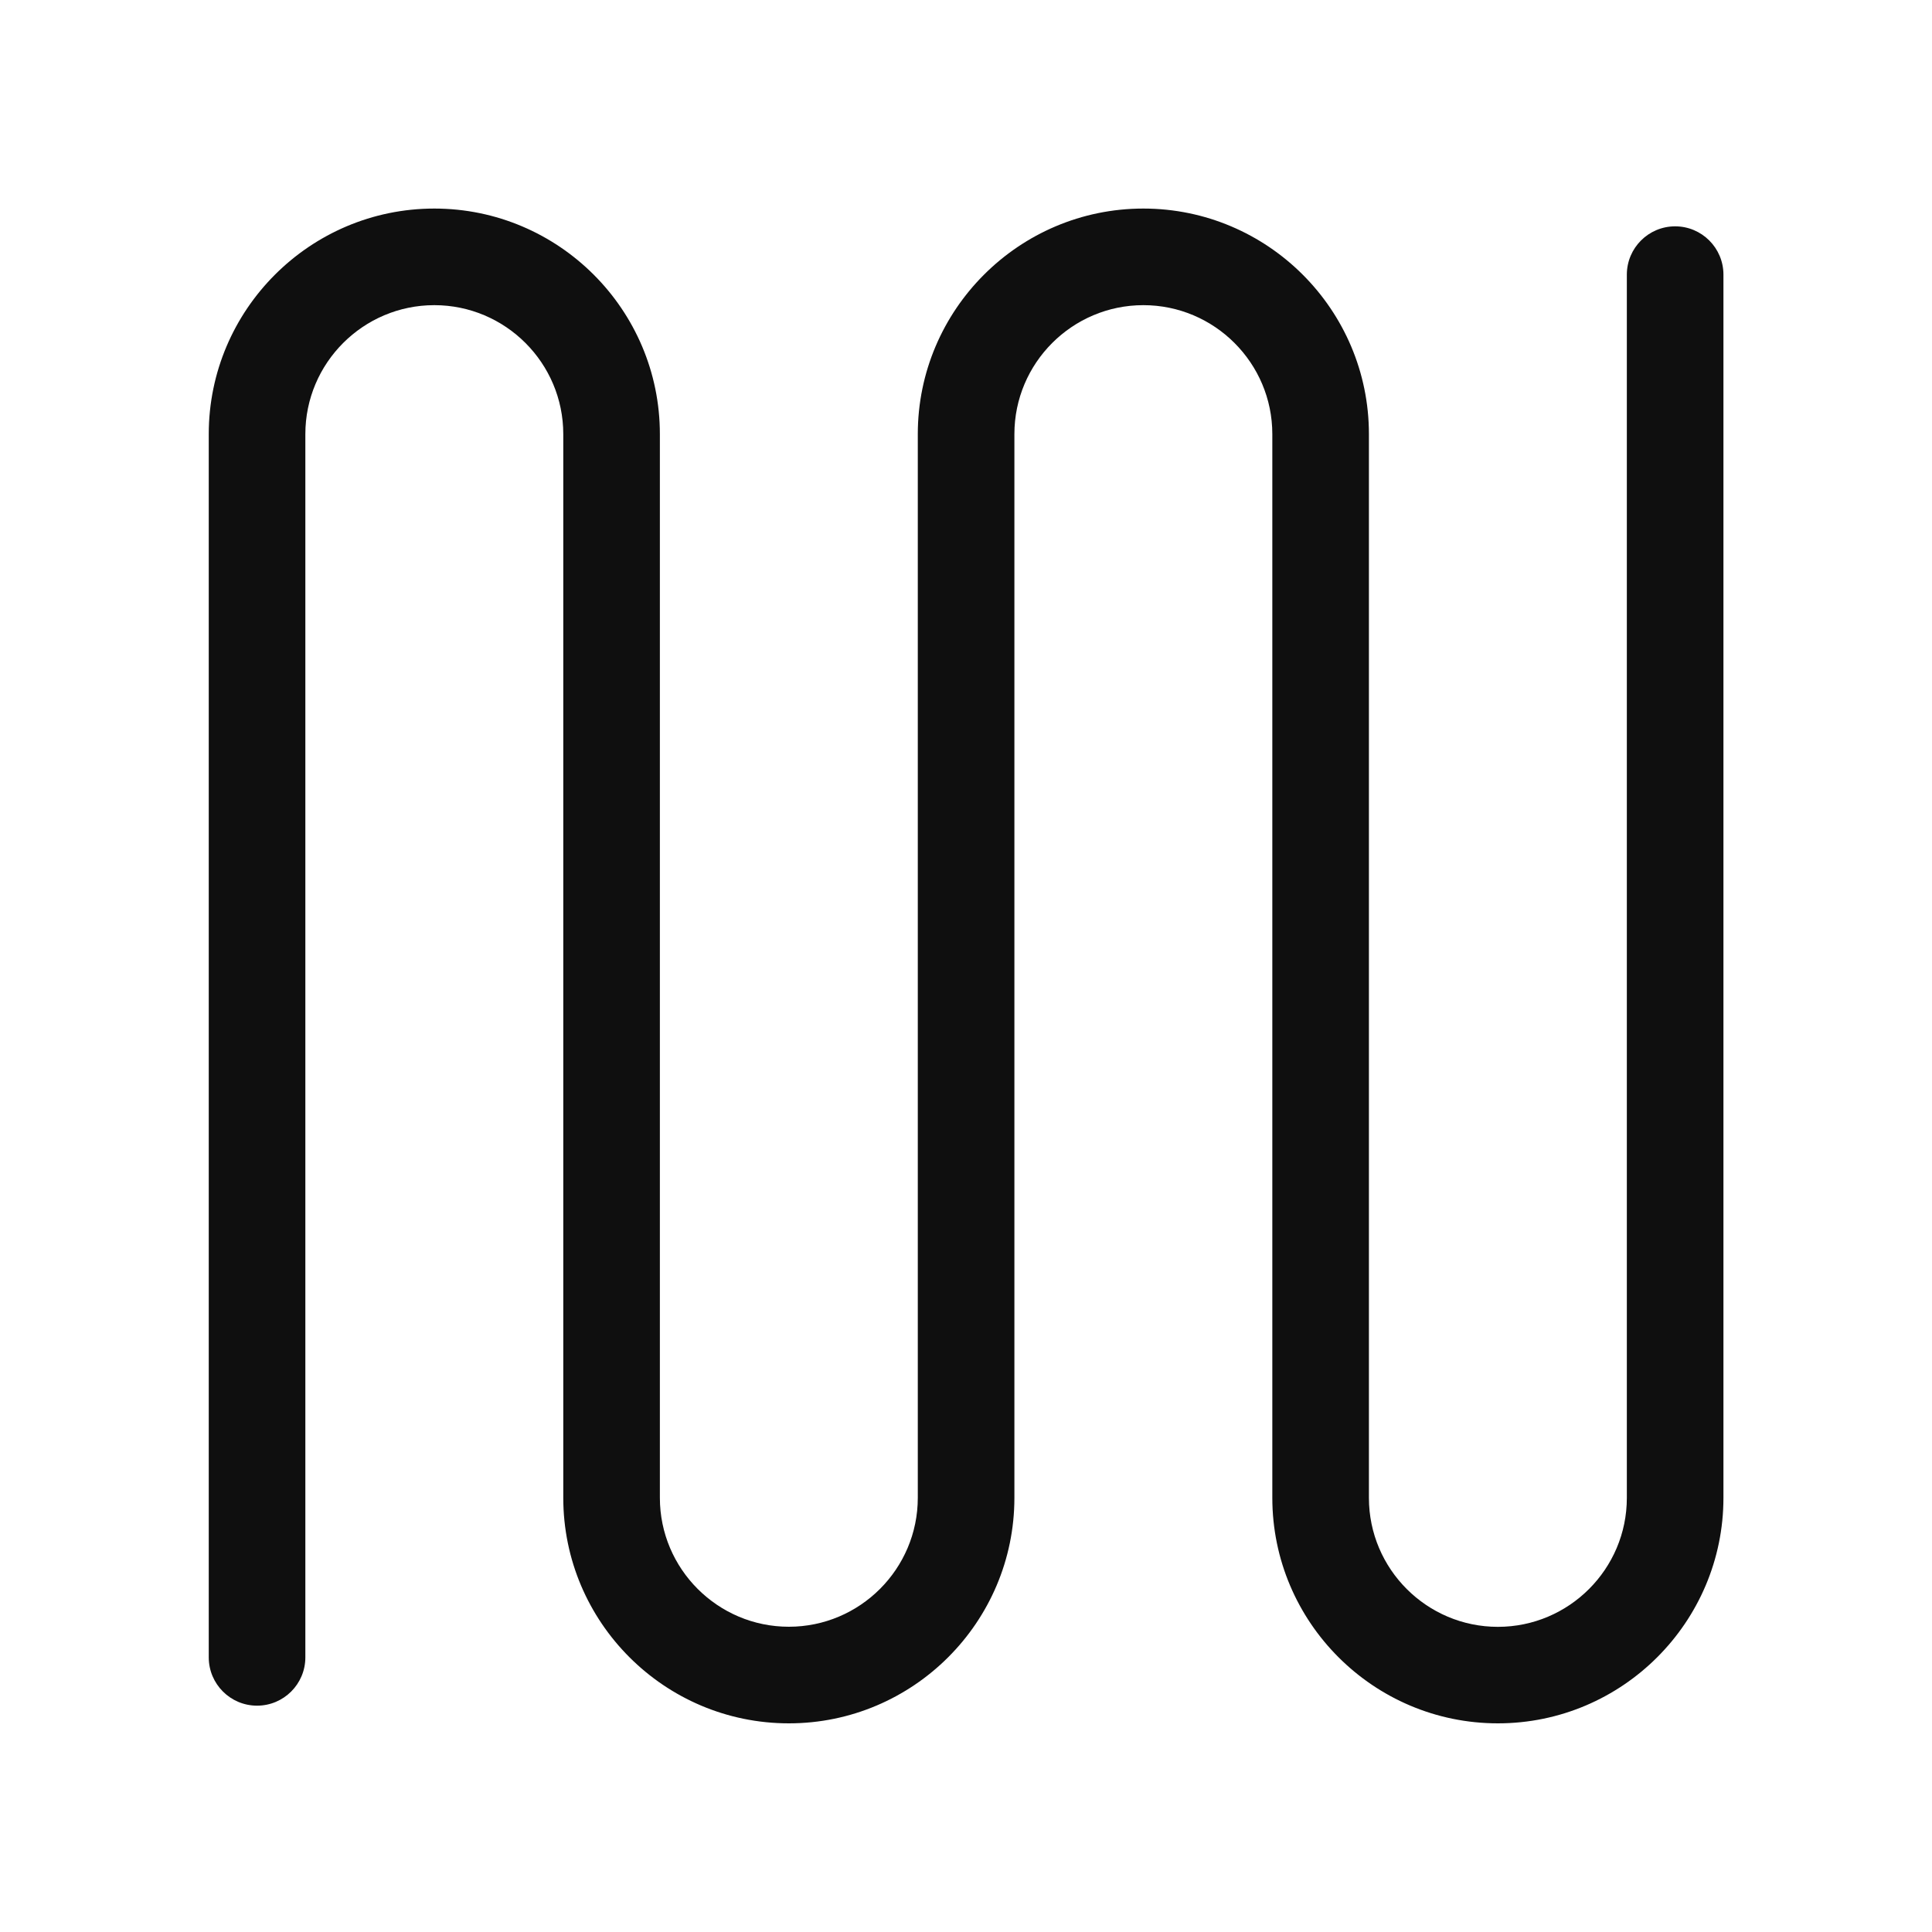 <?xml version="1.0" encoding="UTF-8"?>
<svg id="Layer_1" data-name="Layer 1" xmlns="http://www.w3.org/2000/svg" viewBox="0 0 200 200">
  <defs>
    <style>
      .cls-1 {
        fill: #0f0f0f;
        stroke-width: 0px;
      }
    </style>
  </defs>
  <path class="cls-1" d="m173.41,23.43c-2.76,0-5,2.24-5,5v126.63c0,7.36-5.99,13.35-13.35,13.35s-13.35-5.99-13.35-13.35V44.94c0-12.88-10.48-23.35-23.35-23.35s-23.35,10.48-23.35,23.35v110.11c0,7.36-5.99,13.35-13.35,13.35s-13.35-5.99-13.35-13.35V44.94c0-12.88-10.48-23.35-23.35-23.35s-23.35,10.48-23.35,23.35v126.63c0,2.76,2.24,5,5,5s5-2.24,5-5V44.94c0-7.36,5.99-13.35,13.35-13.35s13.35,5.99,13.35,13.35v110.11c0,12.88,10.48,23.35,23.35,23.35s23.35-10.48,23.35-23.35V44.94c0-7.36,5.99-13.35,13.35-13.35s13.35,5.99,13.35,13.35v110.11c0,12.88,10.48,23.35,23.35,23.35s23.35-10.48,23.35-23.35V28.43c0-2.76-2.24-5-5-5Z"/>
</svg>